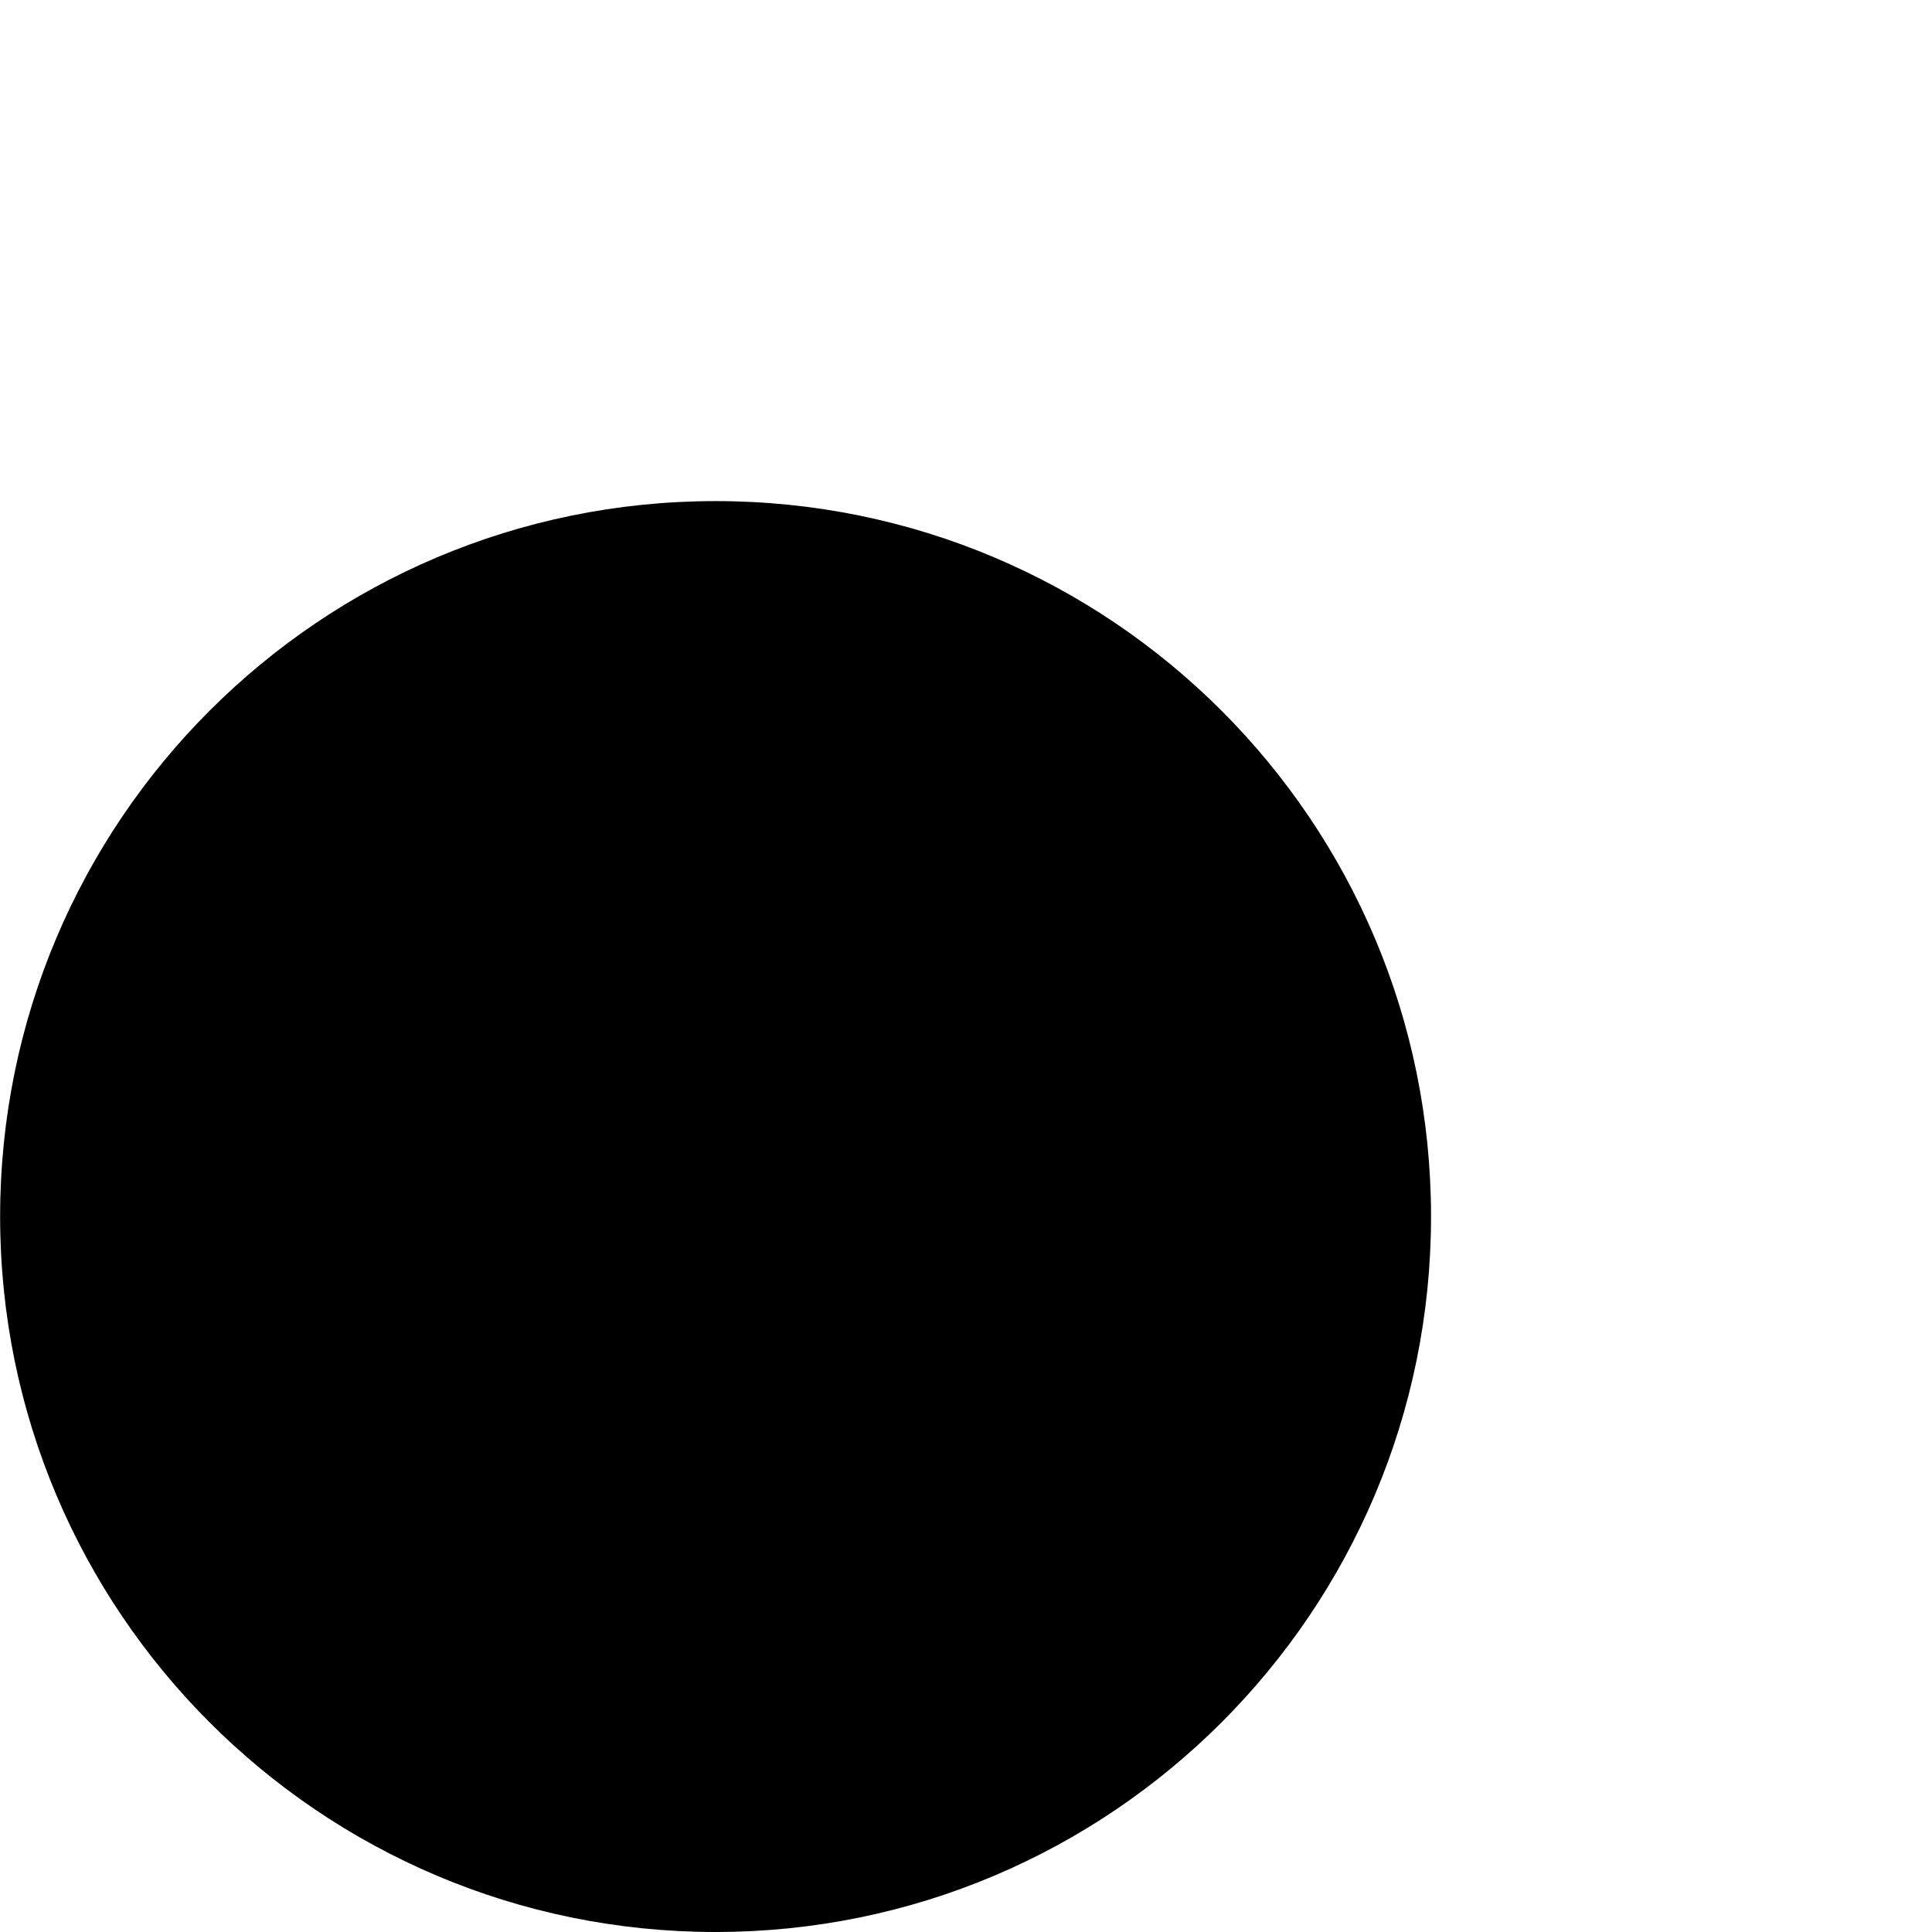 <?xml version="1.0"?>
<!-- Converted with SVG Converter - Version 0.9.5 (Compiled Mon May 30 09:08:51 2011) - Copyright (C) 2011 Nokia -->
<svg xmlns="http://www.w3.org/2000/svg" width="15.43" version="1.1" height="15.43" baseProfile="tiny" xmlns:xlink="http://www.w3.org/1999/xlink" id="svg3813">
 <defs id="defs3815"/>
 <g id="layer1" transform="translate(-70,-49.075)">
  <path style="fill:#000000;fill-opacity:1;stroke-width:2;stroke-linecap:round;stroke-linejoin:miter;stroke-miterlimit:3.9;stroke-dasharray:2, 6;stroke-dashoffset:1" id="path3821" d="m 81.429,58.791 c 0,3.156 -2.558,5.714 -5.714,5.714 -3.156,0 -5.714,-2.558 -5.714,-5.714 0,-3.156 2.558,-5.714 5.714,-5.714 3.156,0 5.714,2.558 5.714,5.714 z"/>
 </g>
</svg>
